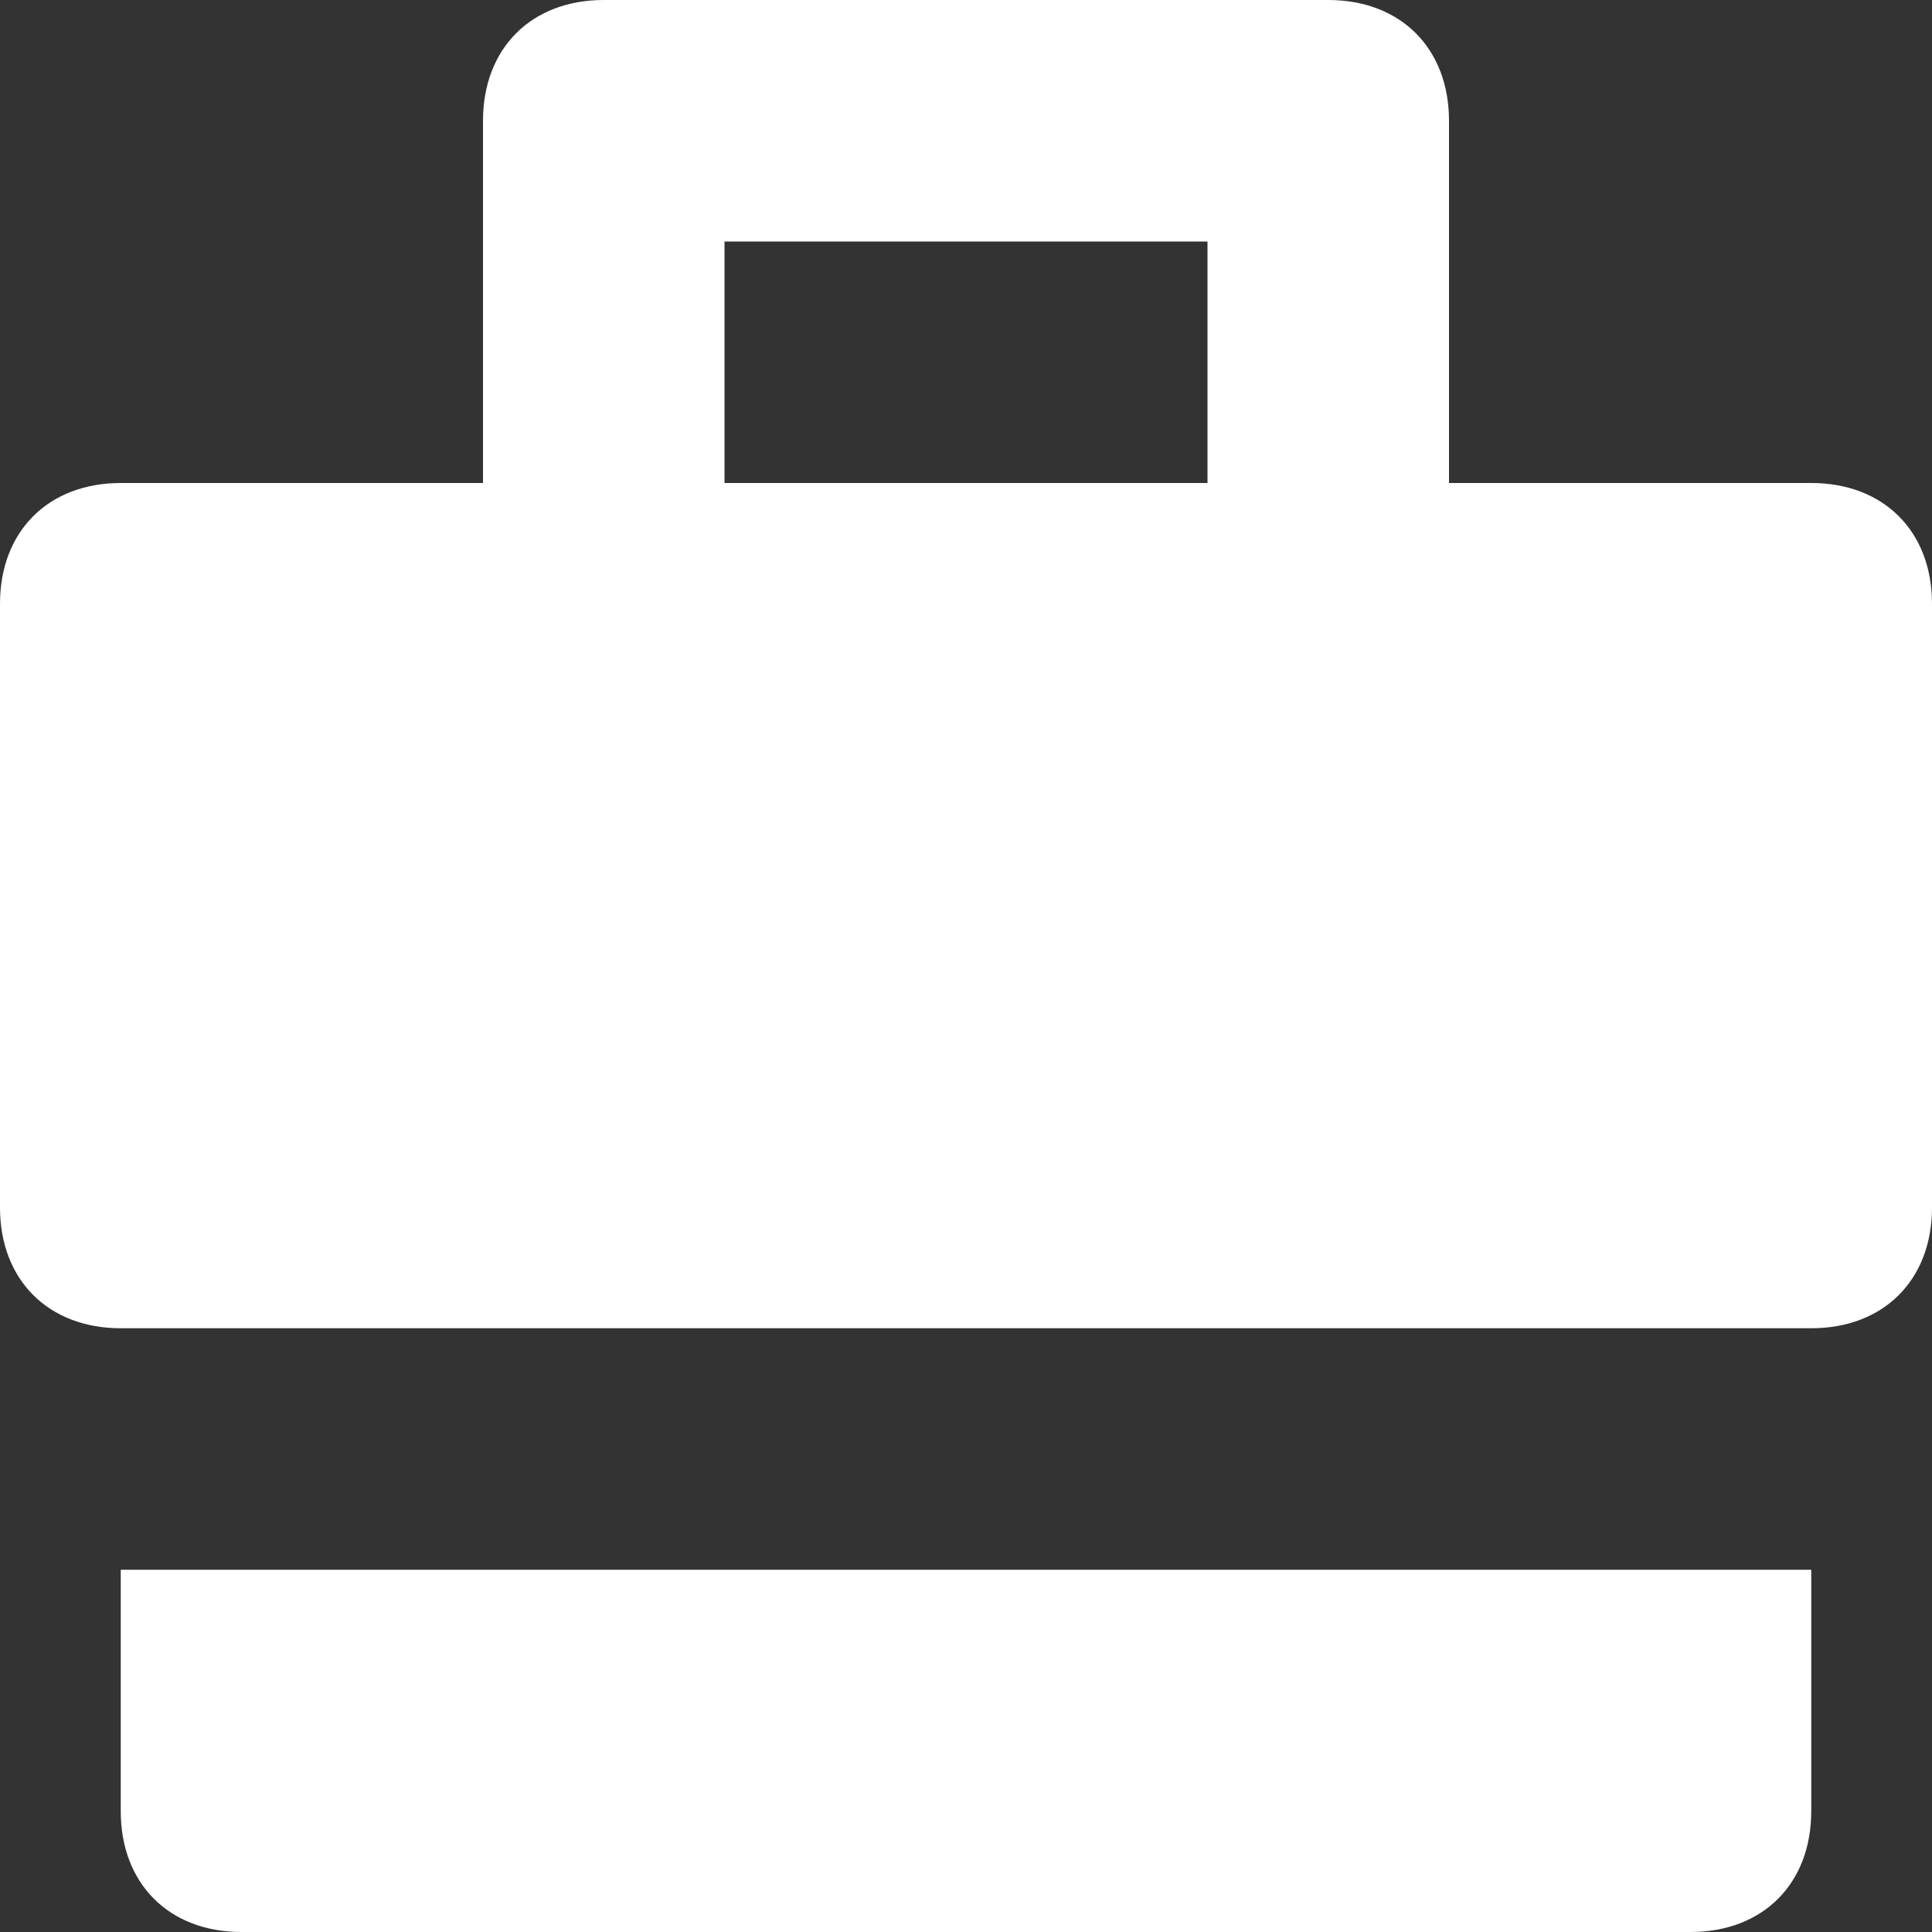 <svg xmlns="http://www.w3.org/2000/svg" viewBox="0 0 16 16" width="16" height="16"><rect x="0" y="0" width="16" height="16" fill="#333333" stroke="none"/><title>briefcase 24</title><g class="nc-icon-wrapper" fill="#ffffff"><path fill="#ffffff" d="M16,10V5c0-0.6-0.4-1-1-1h-3V1c0-0.6-0.4-1-1-1H5C4.4,0,4,0.4,4,1v3H1C0.4,4,0,4.4,0,5v5c0,0.6,0.4,1,1,1h14 C15.6,11,16,10.6,16,10z M6,2h4v2H6V2z"/> <path data-color="color-2" d="M1,13v2c0,0.6,0.4,1,1,1h12c0.6,0,1-0.4,1-1v-2H1z"/></g></svg>